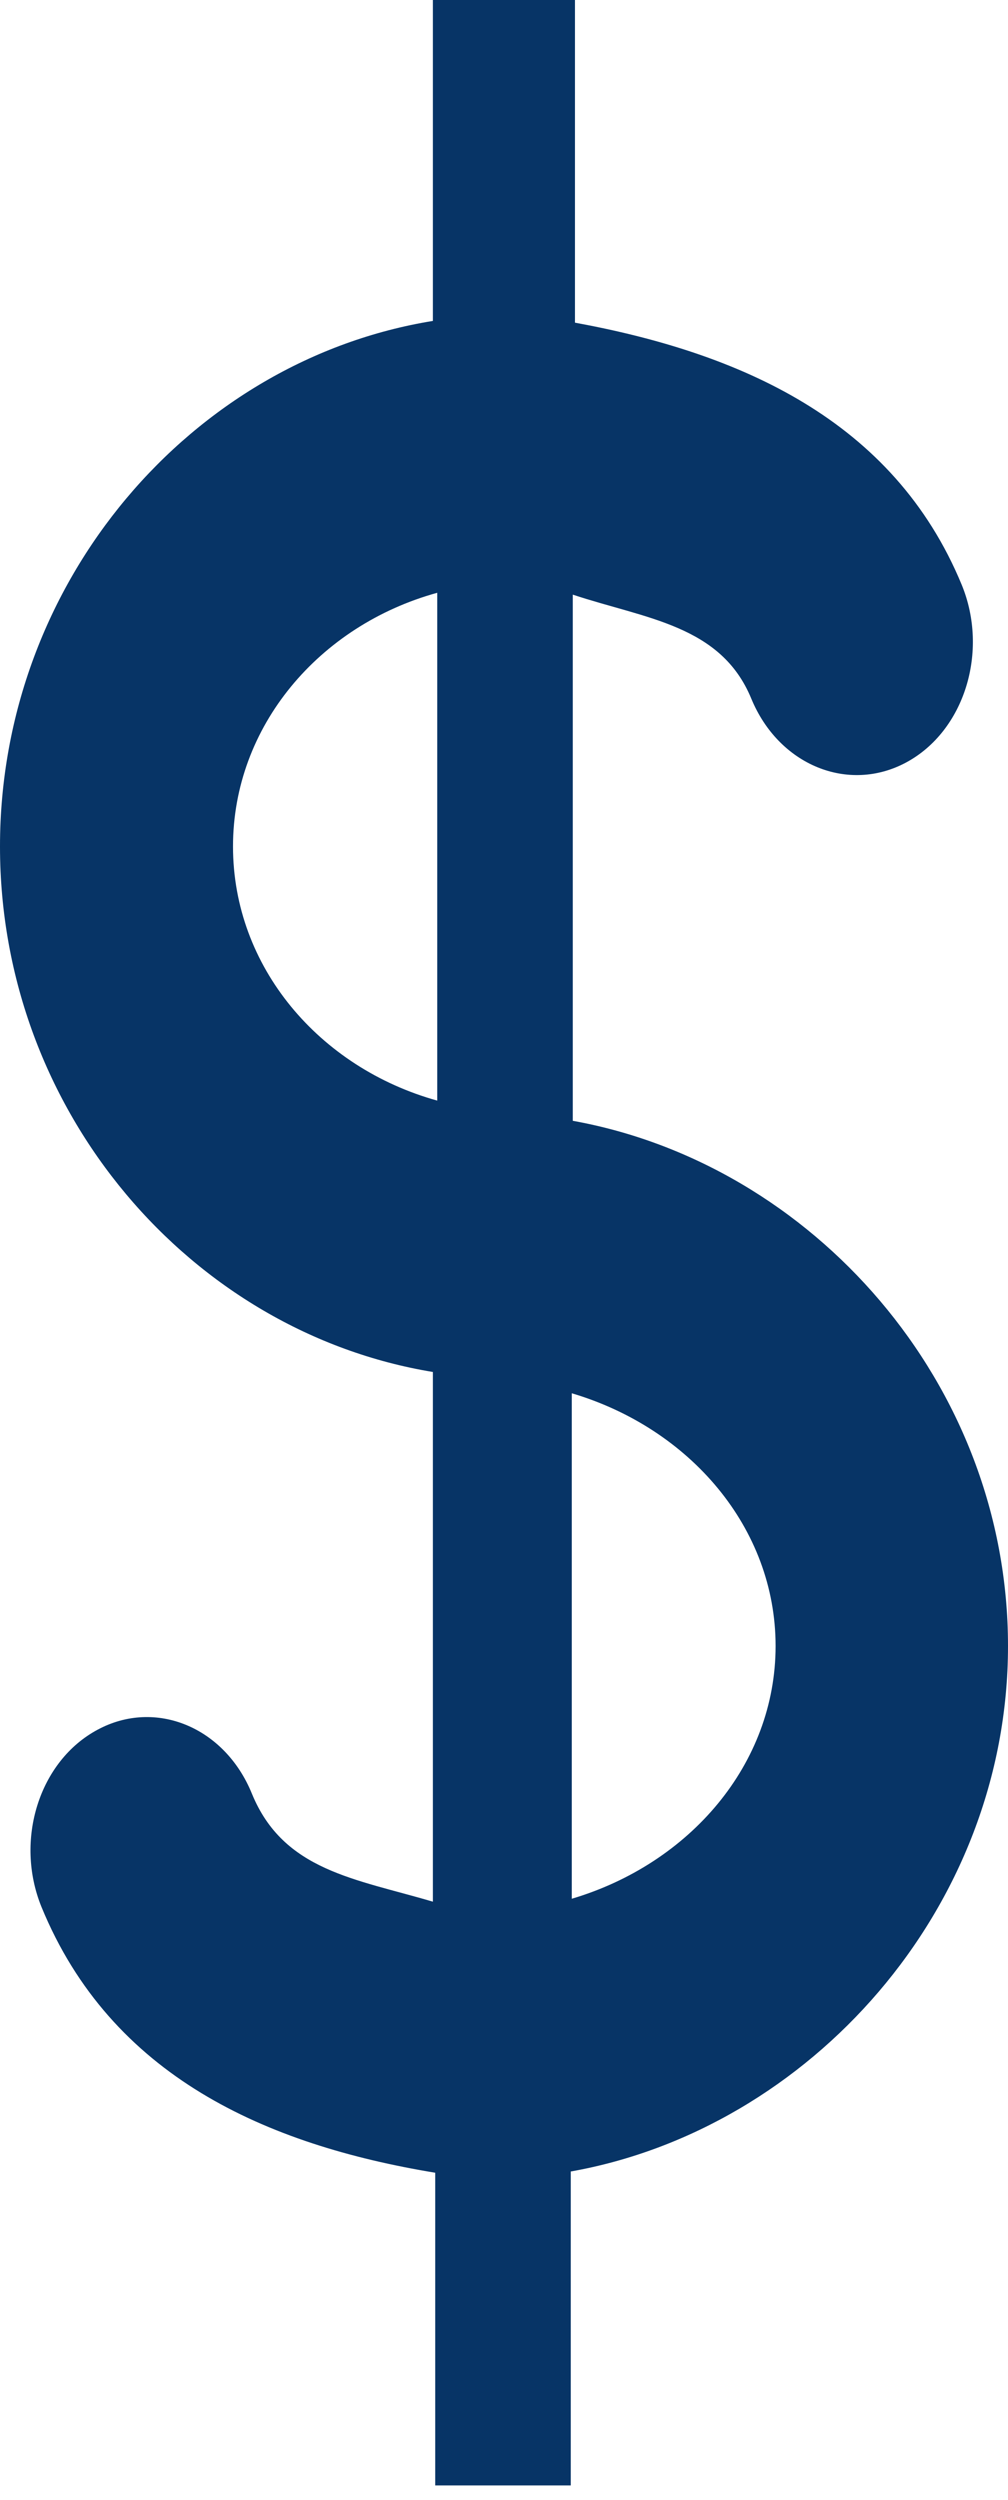 <svg width="25" height="62" viewBox="0 0 25 62" fill="none" xmlns="http://www.w3.org/2000/svg">
<path fill-rule="evenodd" clip-rule="evenodd" d="M25 40.821C25 34.291 20.132 28.863 14.206 27.796V14.747C16.013 15.348 17.881 15.498 18.634 17.328C19.315 18.977 21.039 19.682 22.476 18.908C23.921 18.13 24.53 16.157 23.853 14.505C22.157 10.398 18.325 8.749 14.26 8.002V0H10.736V7.959C4.771 8.926 0 14.393 0 20.992C0 27.58 4.746 33.039 10.736 34.025V47.162C8.815 46.592 7.033 46.399 6.248 44.484C5.574 42.828 3.854 42.123 2.42 42.897C0.971 43.672 0.355 45.636 1.029 47.293C2.753 51.492 6.6 53.191 10.794 53.884V61.639H14.156V53.853C20.057 52.806 25 47.362 25 40.821ZM5.779 20.992C5.779 18.01 7.922 15.506 10.844 14.701V27.295C7.922 26.482 5.779 23.982 5.779 20.992ZM14.181 47.089V34.553C17.103 35.419 19.236 37.885 19.236 40.821C19.236 43.756 17.103 46.222 14.181 47.089Z" fill="#073466"/>
</svg>
